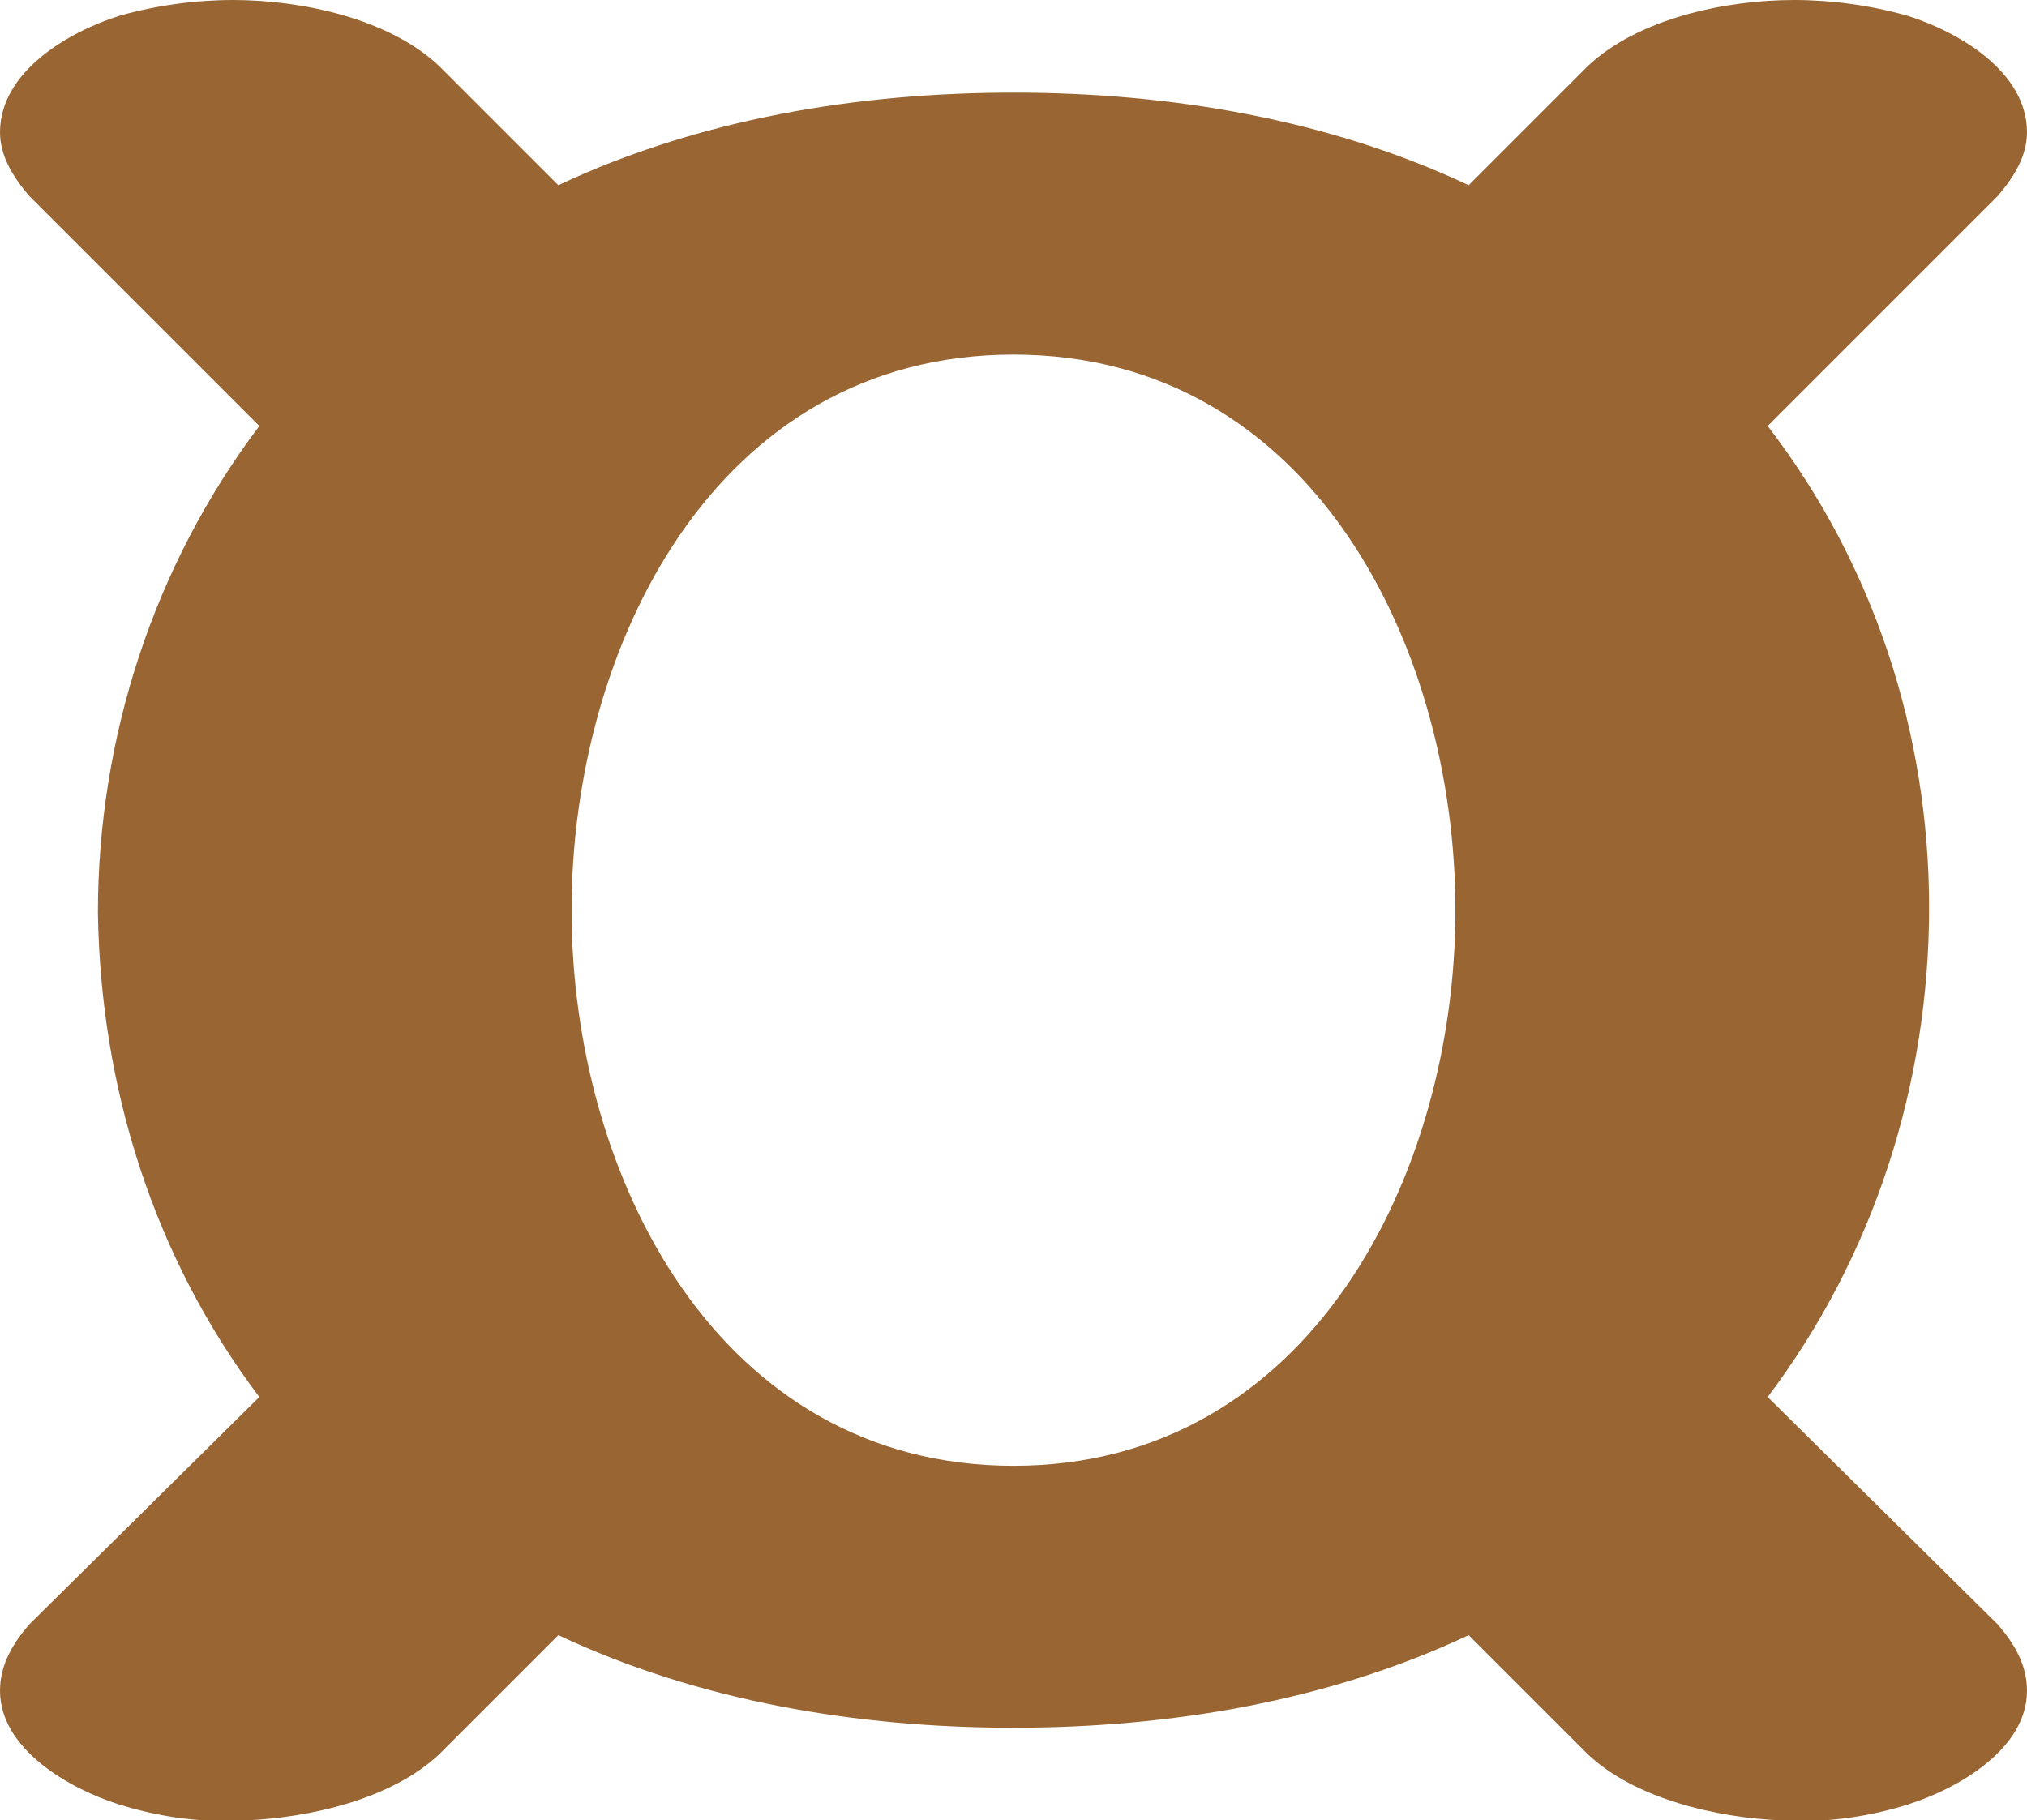 <?xml version="1.0" encoding="UTF-8"?>
<!DOCTYPE svg PUBLIC "-//W3C//DTD SVG 1.1//EN" "http://www.w3.org/Graphics/SVG/1.1/DTD/svg11.dtd">
<!-- Creator: CorelDRAW X8 -->
<svg xmlns="http://www.w3.org/2000/svg" xml:space="preserve" width="766px" height="688px" version="1.1" style="shape-rendering:geometricPrecision; text-rendering:geometricPrecision; image-rendering:optimizeQuality; fill-rule:evenodd; clip-rule:evenodd"
viewBox="0 0 766 688"
 xmlns:xlink="http://www.w3.org/1999/xlink">
 <defs>
  <style type="text/css">
   <![CDATA[
    .fil0 {fill:#996633;fill-rule:nonzero}
   ]]>
  </style>
 </defs>
 <g id="Layer_x0020_1">
  <path class="fil0" d="M383 35c59,0 119,10 172,35l45 -45c19,-18 52,-25 78,-25 14,0 29,2 43,6 19,6 45,21 45,44 0,9 -5,17 -11,24l-87 87c40,52 61,116 61,182 0,67 -21,132 -61,185l87 86c6,7 11,15 11,25 0,22 -26,37 -45,43 -16,5 -32,7 -48,6 -24,-1 -55,-8 -73,-25l-45 -45c-53,25 -113,35 -172,35 -59,0 -119,-10 -172,-35l-45 45c-18,17 -49,24 -73,25 -16,1 -32,-1 -48,-6 -19,-6 -45,-21 -45,-43 0,-10 5,-18 11,-25l87 -86c-40,-53 -60,-117 -61,-183 0,-66 21,-131 61,-184l-87 -87c-6,-7 -11,-15 -11,-24 0,-23 26,-38 45,-44 14,-4 29,-6 43,-6 26,0 59,7 78,25l45 45c53,-25 113,-35 172,-35zm-167 309c0,100 55,210 167,210 112,0 167,-110 167,-210 0,-99 -54,-210 -167,-210 -113,0 -167,111 -167,210z"/>
 </g>
</svg>
